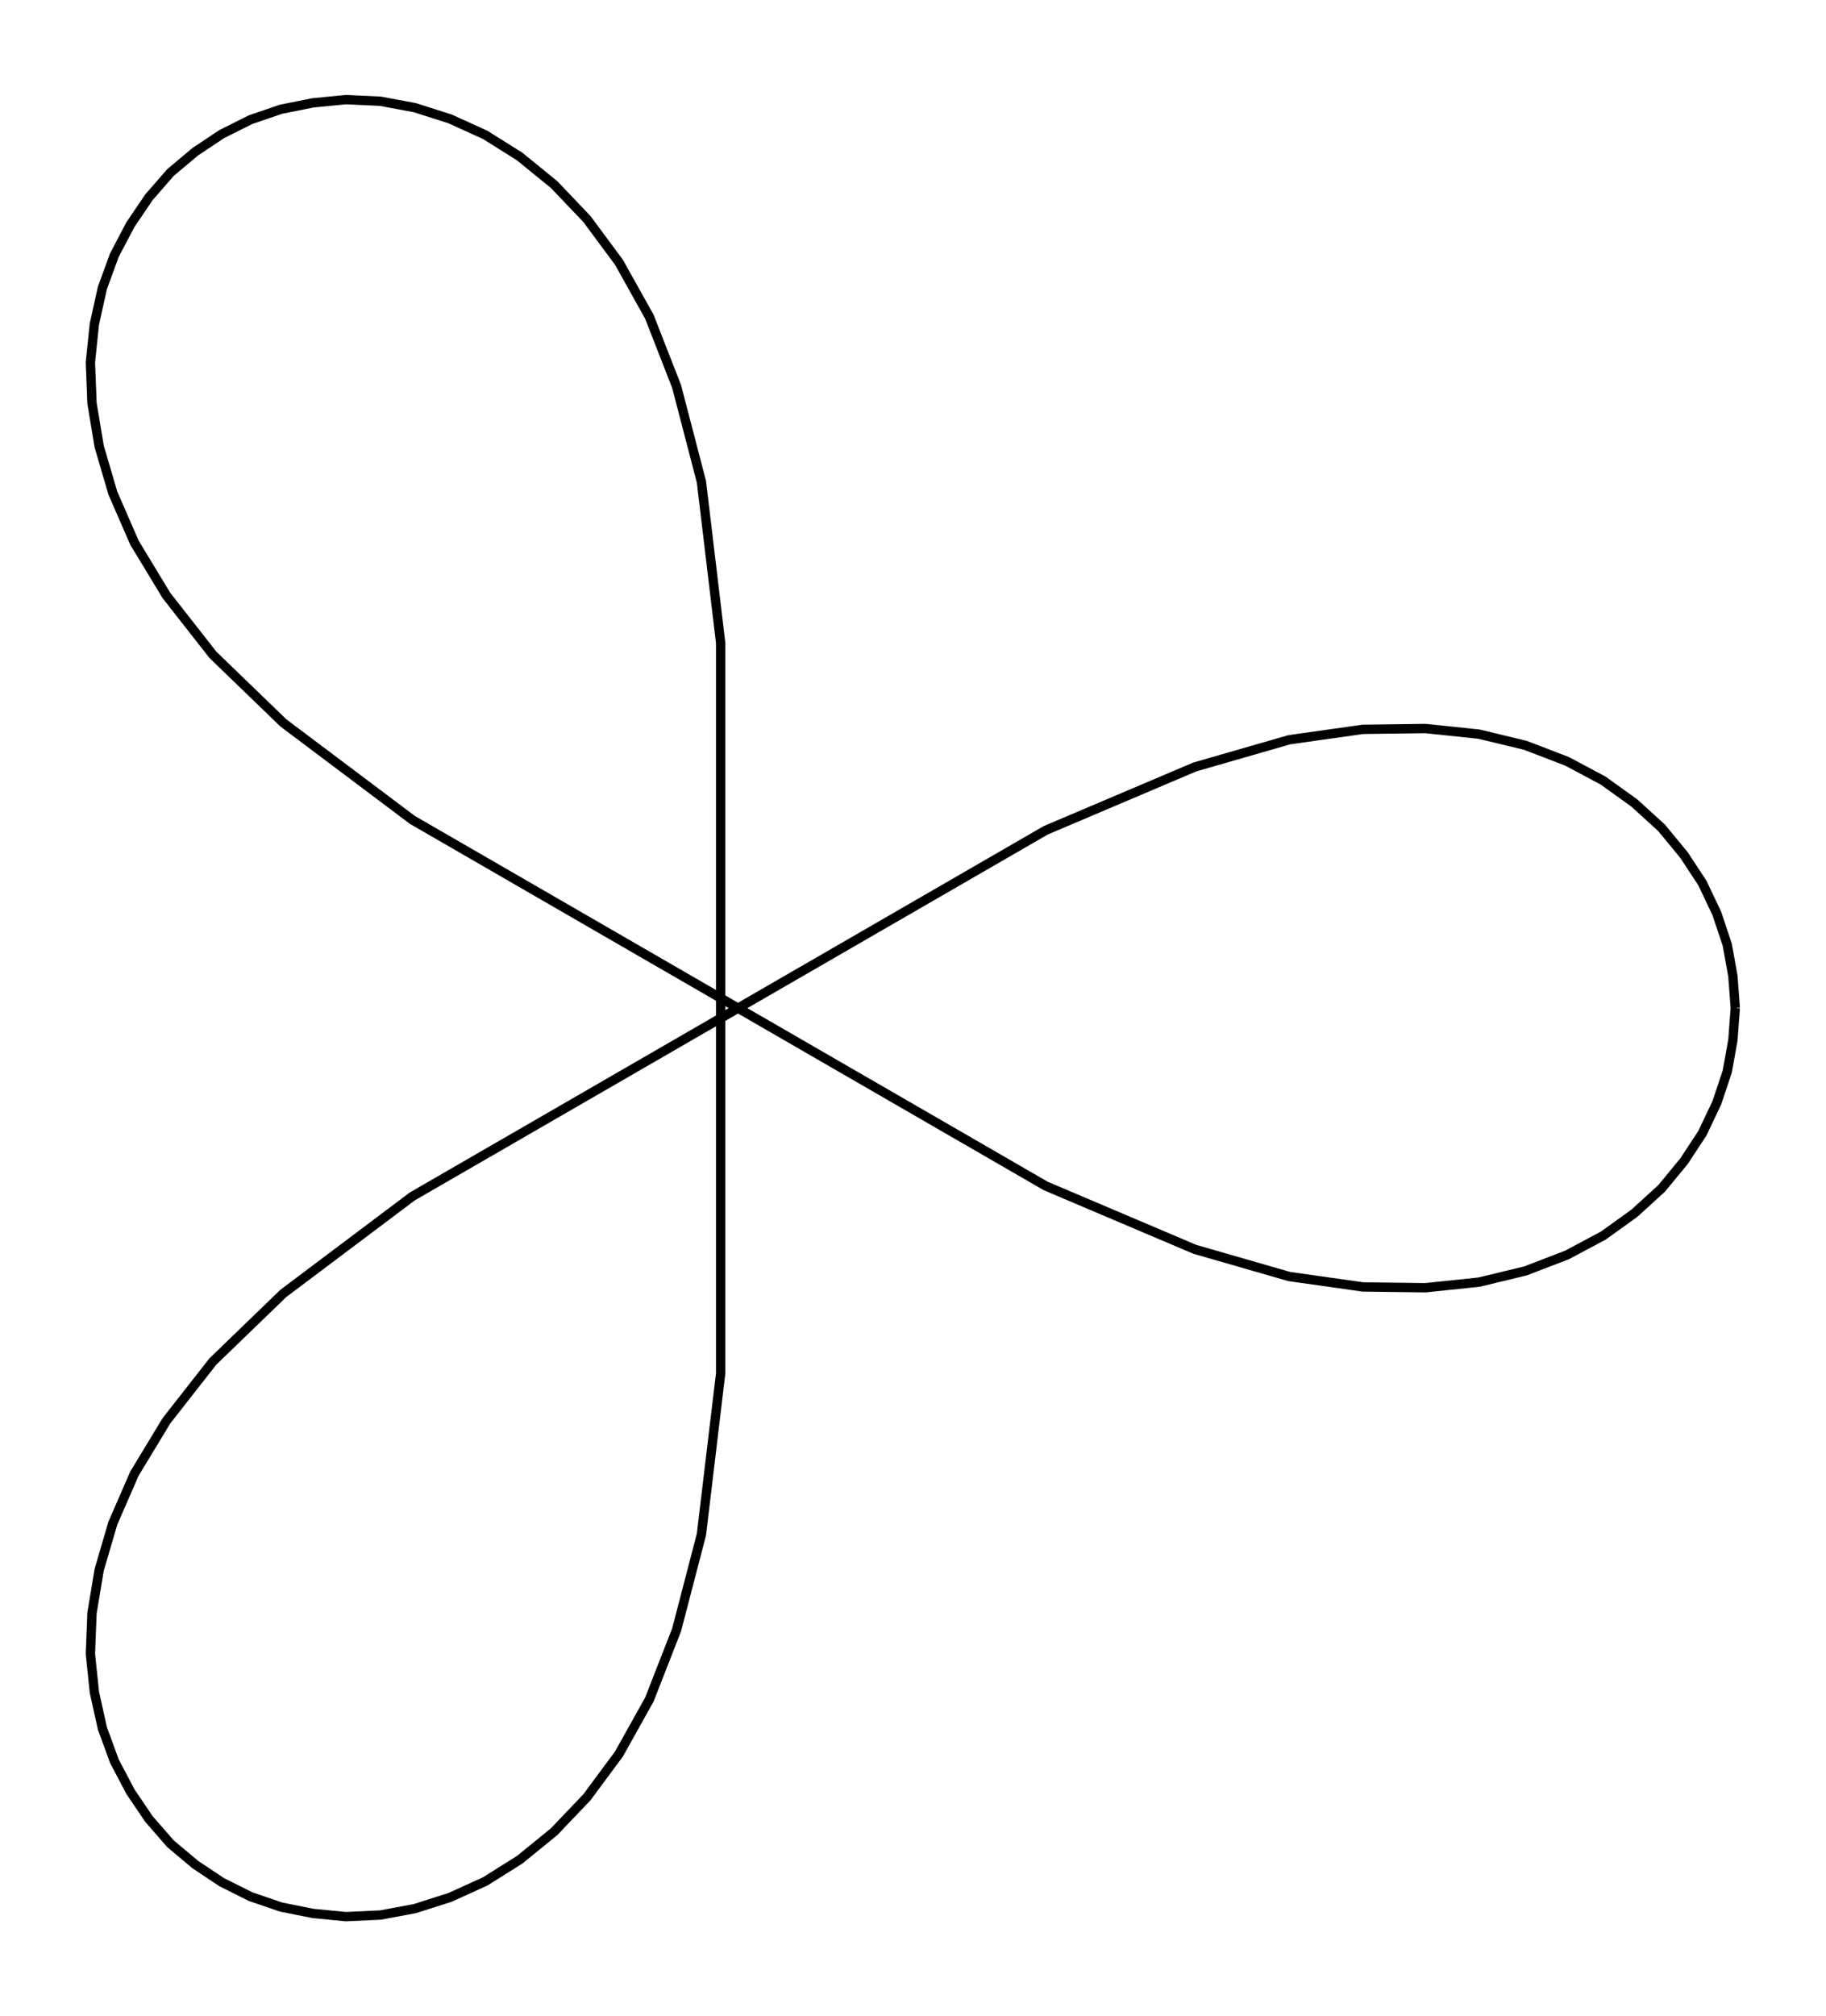 <svg xmlns="http://www.w3.org/2000/svg" width="90.6" height="100.0" viewBox="-39.998 -55.000 100.566 110.000">
<g fill="none" stroke="black" stroke-width="0.011%" transform="translate(0, -0) scale(44.105, -44.105)">
<polyline points="1.260,0.000 1.257,0.040 1.250,0.079 1.237,0.118 1.219,0.156 1.196,0.191 1.168,0.225 1.134,0.256 1.095,0.284 1.050,0.308 0.998,0.328 0.940,0.342 0.873,0.349 0.795,0.348 0.703,0.335 0.585,0.301 0.399,0.222 -0.392,-0.235 -0.553,-0.356 -0.641,-0.441 -0.699,-0.515 -0.739,-0.581 -0.766,-0.643 -0.783,-0.701 -0.792,-0.755 -0.794,-0.806 -0.789,-0.854 -0.779,-0.899 -0.764,-0.940 -0.744,-0.978 -0.721,-1.012 -0.694,-1.043 -0.663,-1.069 -0.630,-1.091 -0.594,-1.109 -0.556,-1.122 -0.516,-1.130 -0.475,-1.134 -0.432,-1.132 -0.389,-1.124 -0.345,-1.110 -0.301,-1.090 -0.258,-1.063 -0.215,-1.028 -0.174,-0.985 -0.134,-0.931 -0.096,-0.863 -0.062,-0.776 -0.031,-0.657 -0.007,-0.456 -0.007,0.456 -0.031,0.657 -0.062,0.776 -0.096,0.863 -0.134,0.931 -0.174,0.985 -0.215,1.028 -0.258,1.063 -0.301,1.090 -0.345,1.110 -0.389,1.124 -0.432,1.132 -0.475,1.134 -0.516,1.130 -0.556,1.122 -0.594,1.109 -0.630,1.091 -0.663,1.069 -0.694,1.043 -0.721,1.012 -0.744,0.978 -0.764,0.940 -0.779,0.899 -0.789,0.854 -0.794,0.806 -0.792,0.755 -0.783,0.701 -0.766,0.643 -0.739,0.581 -0.699,0.515 -0.641,0.441 -0.553,0.356 -0.392,0.235 0.399,-0.222 0.585,-0.301 0.703,-0.335 0.795,-0.348 0.873,-0.349 0.940,-0.342 0.998,-0.328 1.050,-0.308 1.095,-0.284 1.134,-0.256 1.168,-0.225 1.196,-0.191 1.219,-0.156 1.237,-0.118 1.250,-0.079 1.257,-0.040 1.260,-0.000" />
</g>
</svg>